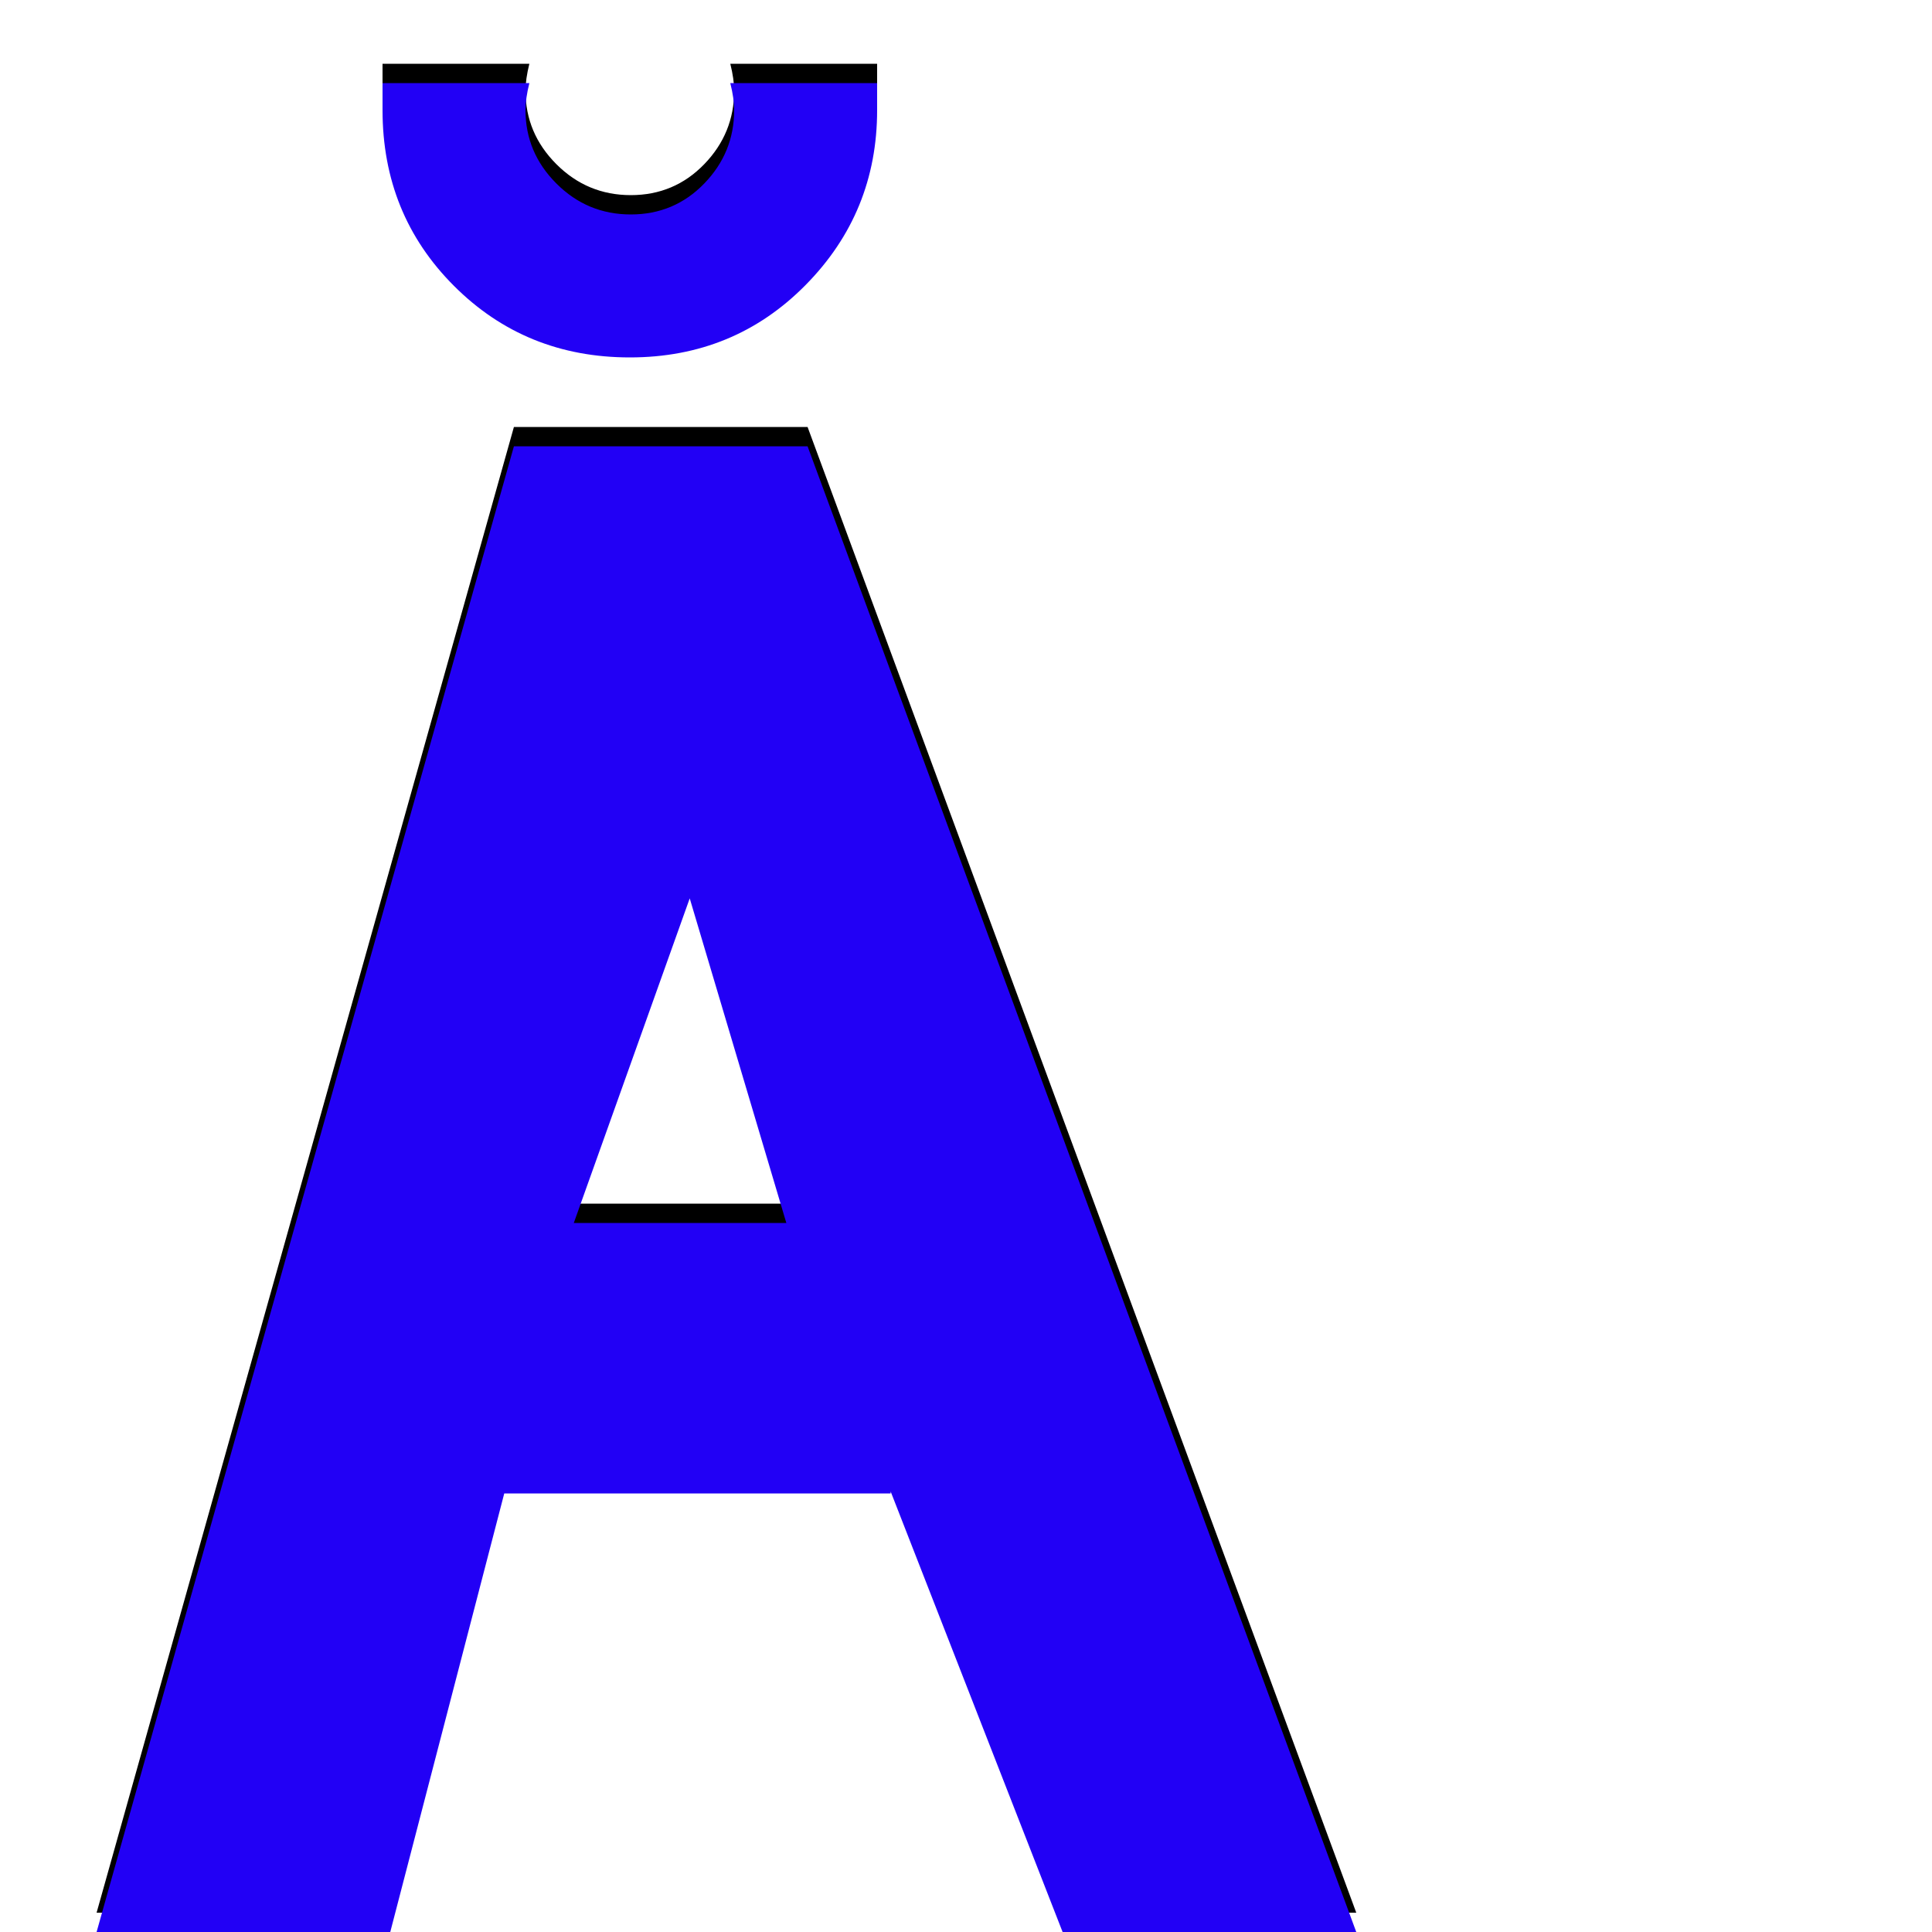 <svg xmlns="http://www.w3.org/2000/svg" viewBox="0 -1000 1000 1000">
	<path fill="#000000" d="M454 -967Q454 -967 454 -953Q454 -900 417 -862.5Q380 -825 326 -825Q272 -825 235 -862Q198 -899 198 -953V-967H274Q272 -959 272 -953Q272 -931 288 -915Q304 -899 326.5 -899Q349 -899 364.5 -915Q380 -931 380 -953Q380 -959 378 -967ZM550 -10L461 -238V-237H261L202 -10H50L266 -779H418L702 -10ZM407 -377L357 -545L297 -377Z"/>
	<path fill="#2200f5" d="M454 -957Q454 -957 454 -943Q454 -890 417 -852.5Q380 -815 326 -815Q272 -815 235 -852Q198 -889 198 -943V-957H274Q272 -949 272 -943Q272 -921 288 -905Q304 -889 326.5 -889Q349 -889 364.5 -905Q380 -921 380 -943Q380 -949 378 -957ZM550 0L461 -228V-227H261L202 0H50L266 -769H418L702 0ZM407 -367L357 -535L297 -367Z"/>
</svg>
